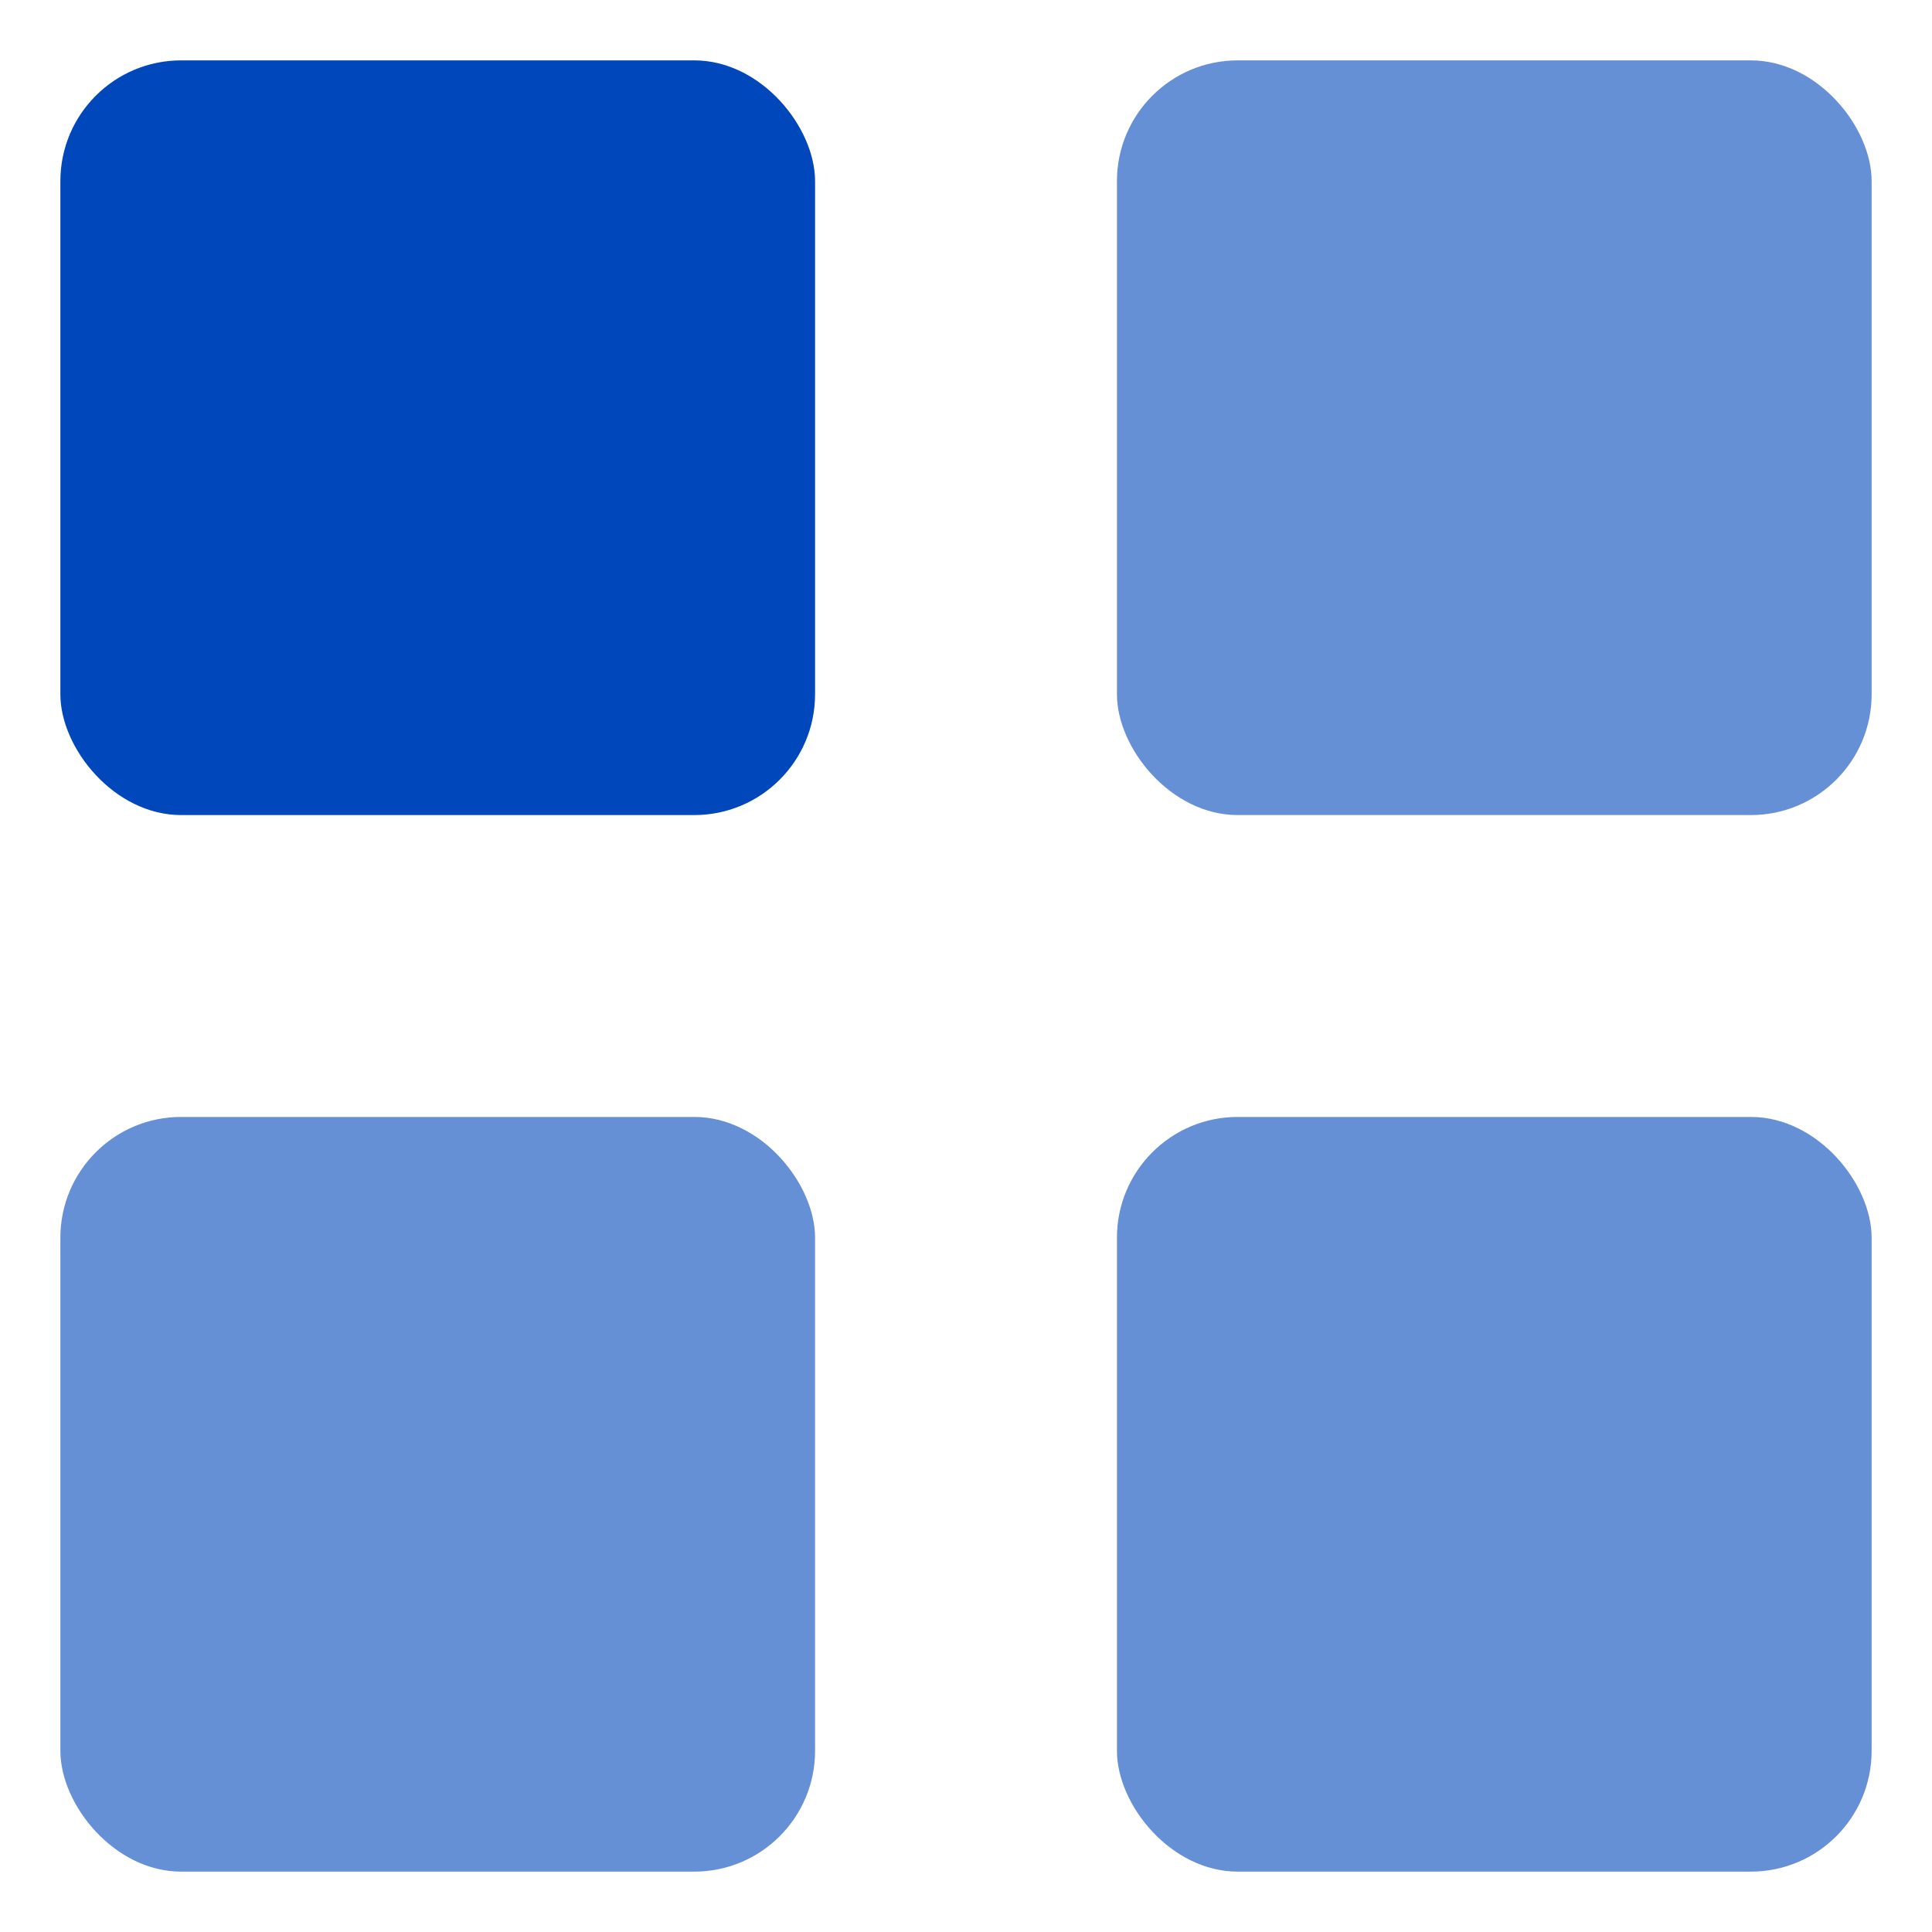 <svg width="32" height="32" viewBox="0 0 32 32" fill="none" xmlns="http://www.w3.org/2000/svg">
<rect x="1" y="1" width="12.5" height="12.5" rx="2" fill="#0047BB"/>
<rect opacity="0.6" x="1" y="18.5" width="12.5" height="12.5" rx="2" fill="#0047BB"/>
<rect opacity="0.6" x="18.5" y="1" width="12.5" height="12.5" rx="2" fill="#0047BB"/>
<rect opacity="0.6" x="18.5" y="18.5" width="12.5" height="12.5" rx="2" fill="#0047BB"/>
</svg>
